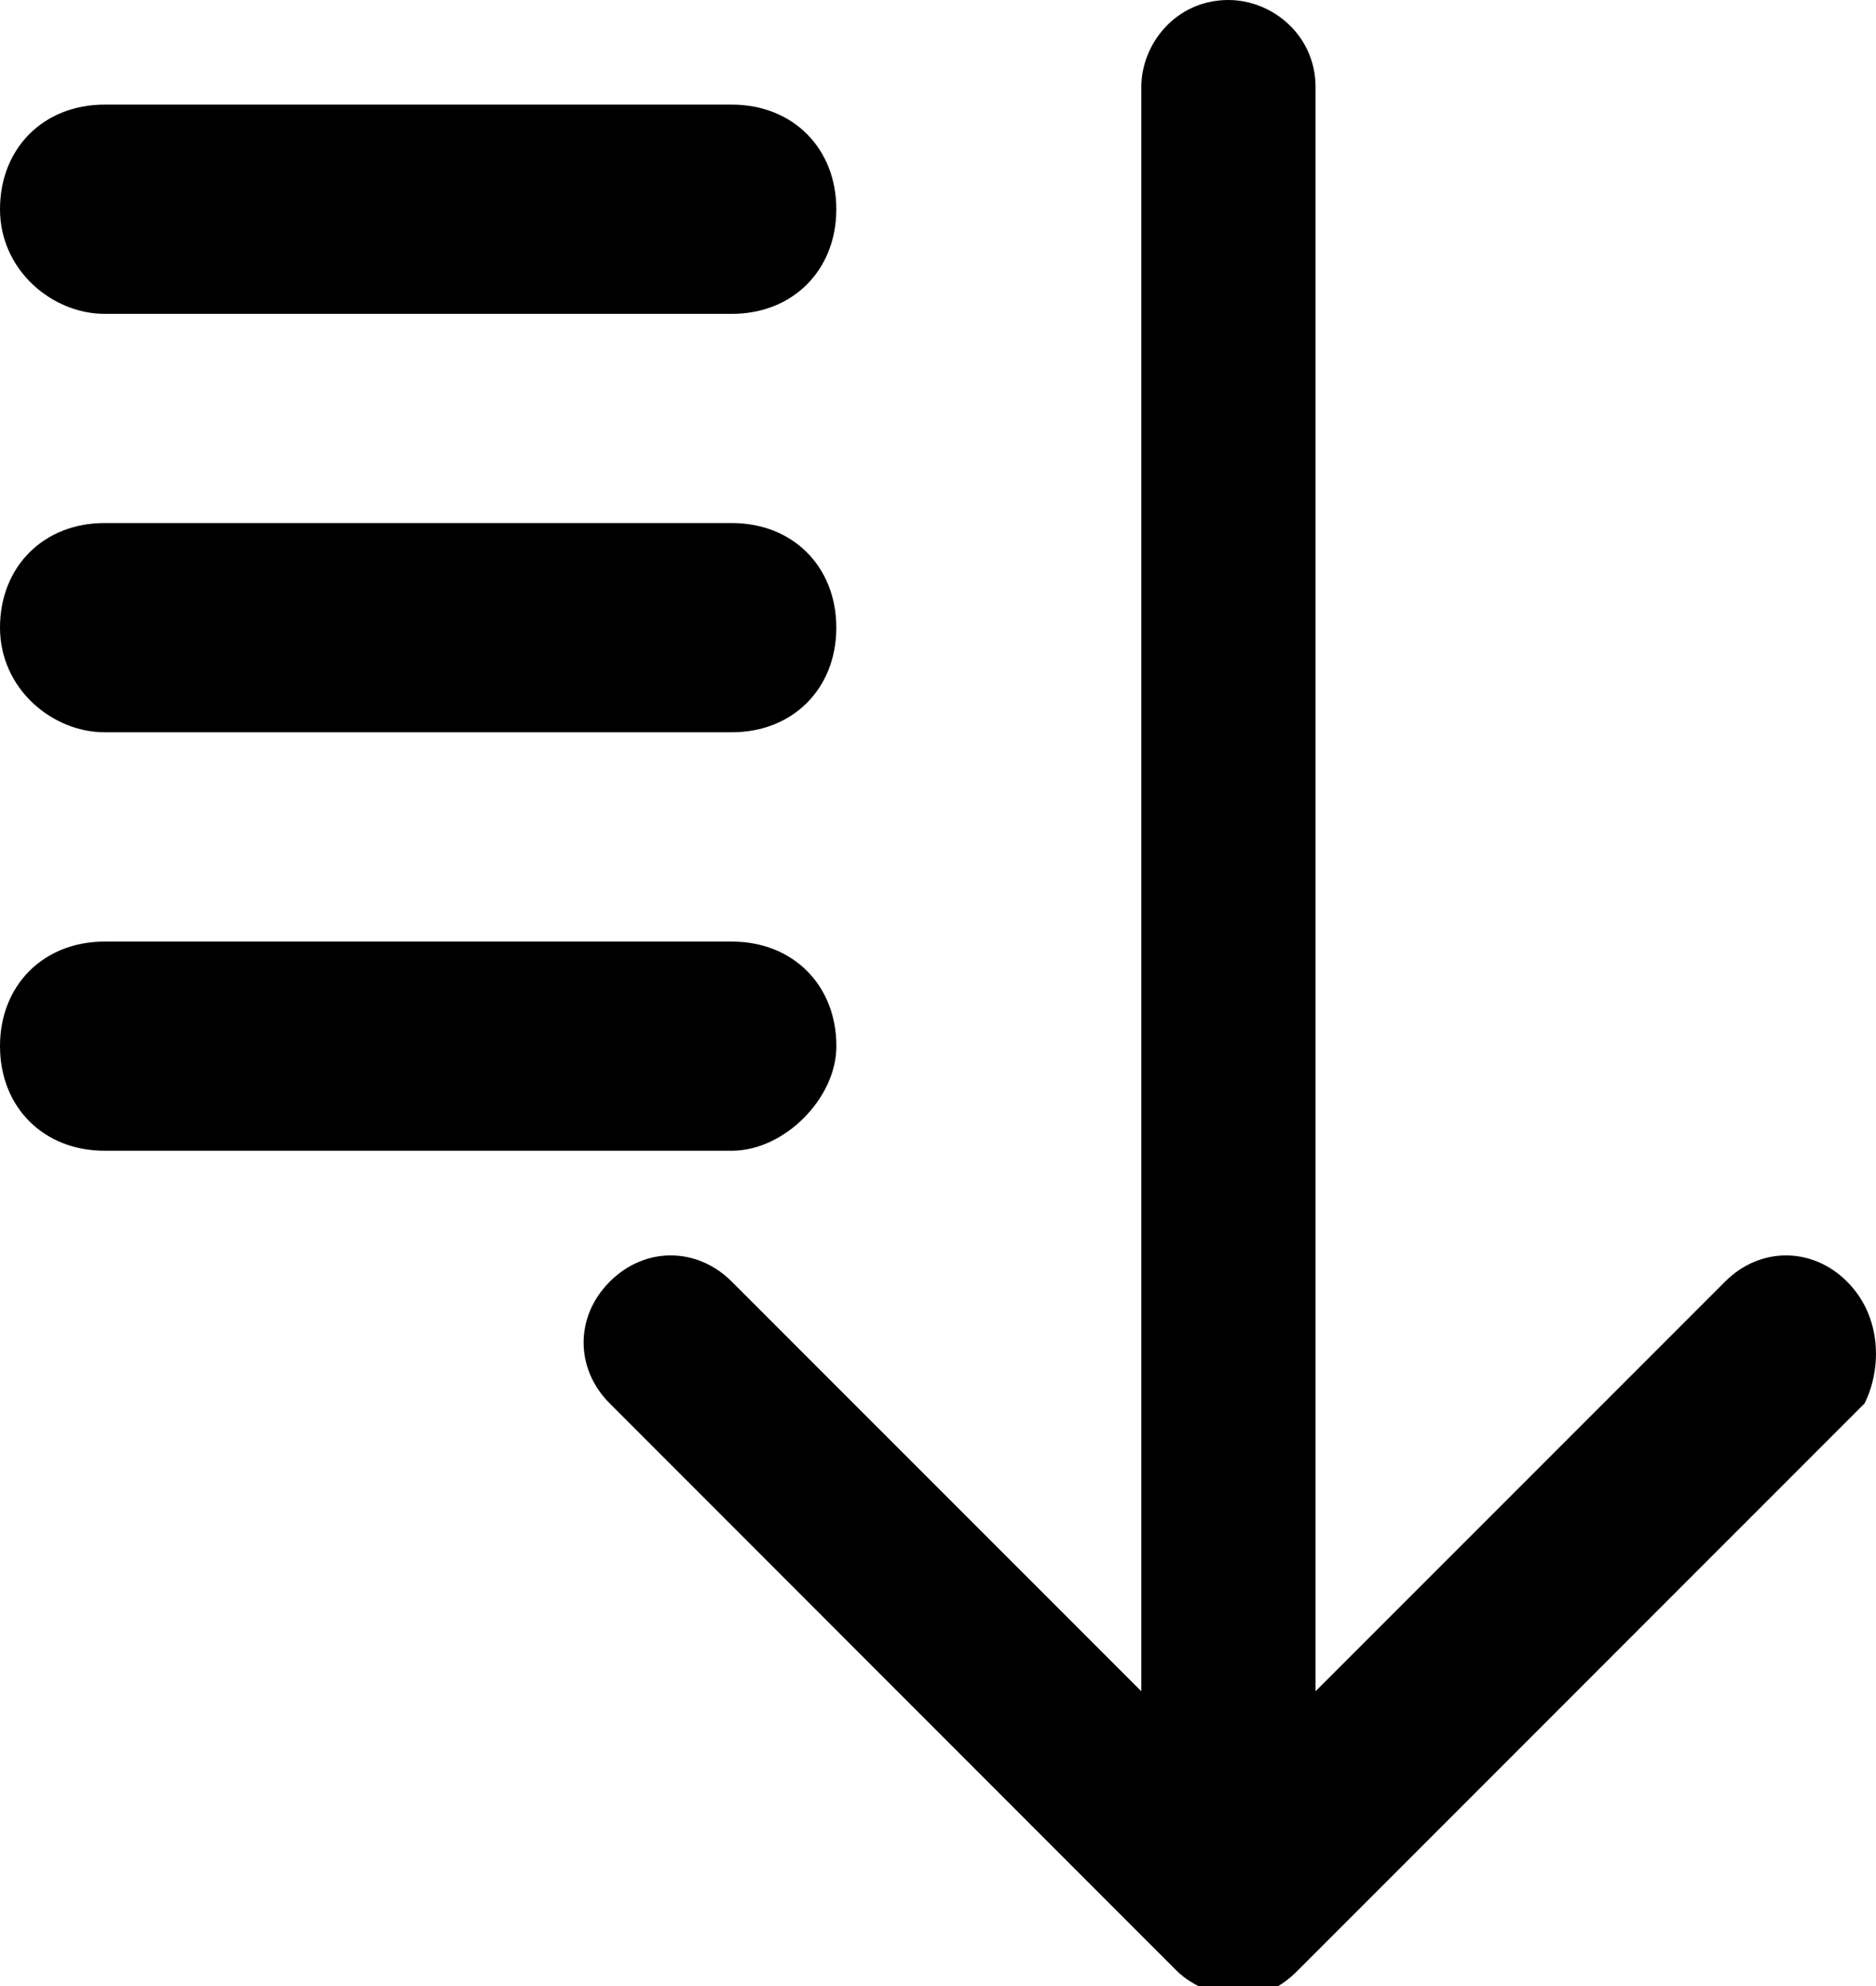 <?xml version="1.0" encoding="utf-8"?>
<!-- Generator: Adobe Illustrator 16.0.0, SVG Export Plug-In . SVG Version: 6.00 Build 0)  -->
<!DOCTYPE svg PUBLIC "-//W3C//DTD SVG 1.1//EN" "http://www.w3.org/Graphics/SVG/1.1/DTD/svg11.dtd">
<svg version="1.1" id="apps_x5F_menu" xmlns="http://www.w3.org/2000/svg" xmlns:xlink="http://www.w3.org/1999/xlink" x="0px"
	 y="0px" width="25.46px" height="26.938px" viewBox="0 0 25.46 26.938" enable-background="new 0 0 25.46 26.938"
	 xml:space="preserve">
<g>
	<path d="M25.067,17.383c-0.473-0.474-1.183-0.474-1.655,0l-5.558,5.556V1.183c0-0.71-0.591-1.183-1.183-1.183
		c-0.709,0-1.182,0.591-1.182,1.183v21.756l-5.558-5.556c-0.474-0.474-1.183-0.474-1.655,0c-0.474,0.472-0.474,1.181,0,1.653
		l7.686,7.687c0.236,0.236,0.592,0.354,0.828,0.354c0.354,0,0.592-0.118,0.826-0.354l7.688-7.687
		C25.541,18.564,25.541,17.855,25.067,17.383z"/>
	<path d="M1.419,4.257h8.513c0.828,0,1.418-0.592,1.418-1.419c0-0.828-0.59-1.419-1.418-1.419H1.419C0.591,1.419,0,2.01,0,2.838
		C0,3.665,0.71,4.257,1.419,4.257z"/>
	<path d="M1.419,9.932h8.513c0.828,0,1.418-0.591,1.418-1.419s-0.59-1.419-1.418-1.419H1.419C0.591,7.094,0,7.686,0,8.513
		C0,9.342,0.71,9.932,1.419,9.932z"/>
	<path d="M11.351,14.189c0-0.828-0.59-1.418-1.418-1.418H1.419C0.591,12.771,0,13.361,0,14.189s0.591,1.419,1.419,1.419h8.513
		C10.642,15.608,11.351,14.899,11.351,14.189z"/>
</g>
</svg>
